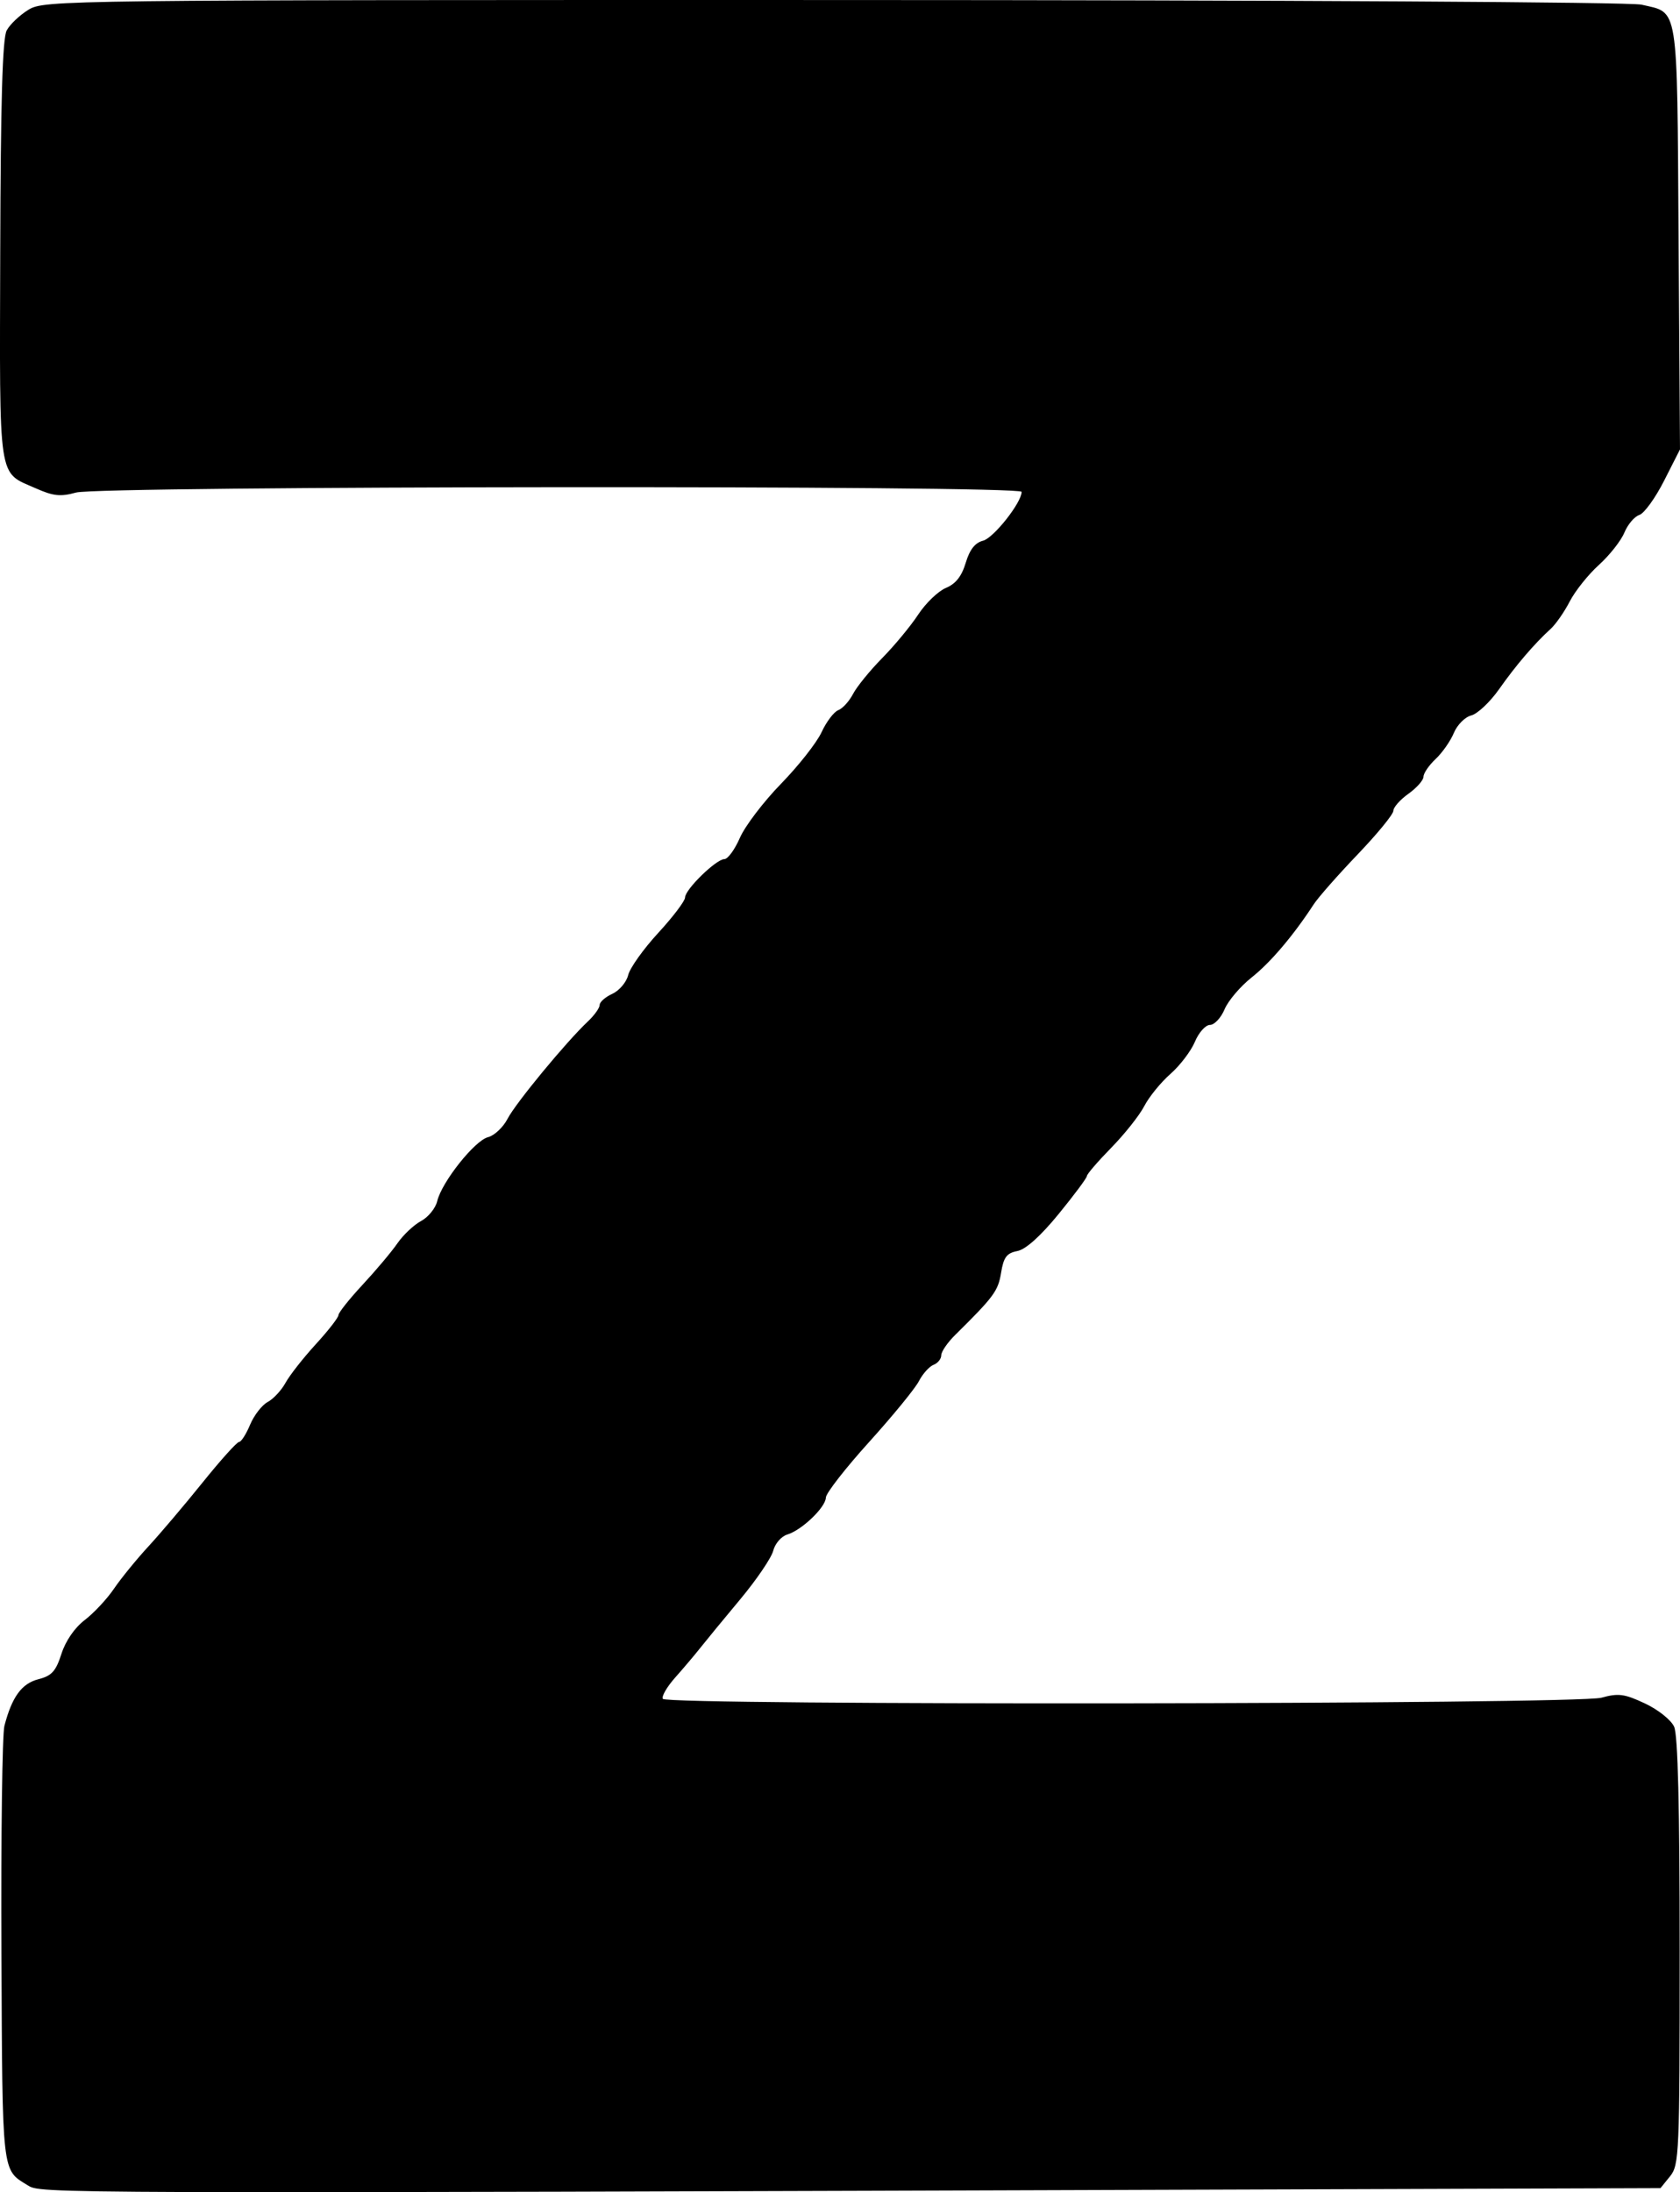 <?xml version="1.0" encoding="UTF-8" standalone="no"?>
<!-- Created with Inkscape (http://www.inkscape.org/) -->

<svg
   version="1.1"
   id="svg1"
   width="445.921"
   height="581.709"
   viewBox="0 0 445.921 581.709"
   xmlns="http://www.w3.org/2000/svg"
   xmlns:svg="http://www.w3.org/2000/svg">
  <defs
     id="defs1" />
  <g
     id="g1"
     transform="translate(-2966.084,-3097.756)">
    <path
       style="fill:#000000"
       d="m 2973.39,3677.605 c -6.85,-4.179 -6.664,-2.517 -6.928,-61.945 -0.137,-30.766 0.22,-57.738 0.792,-59.938 2.001,-7.691 4.584,-11.236 9.016,-12.371 3.544,-0.908 4.639,-2.113 6.122,-6.738 1.102,-3.439 3.511,-6.934 6.187,-8.975 2.41,-1.838 5.896,-5.571 7.747,-8.296 1.851,-2.724 5.966,-7.778 9.146,-11.229 3.18,-3.452 9.666,-11.102 14.412,-17 4.747,-5.898 9.089,-10.724 9.649,-10.724 0.56,0 1.875,-2.052 2.923,-4.559 1.048,-2.508 3.15,-5.225 4.671,-6.04 1.521,-0.814 3.659,-3.112 4.75,-5.107 1.091,-1.995 4.698,-6.59 8.014,-10.21 3.316,-3.621 6.029,-7.107 6.029,-7.746 0,-0.64 2.893,-4.277 6.43,-8.084 3.536,-3.806 7.686,-8.742 9.221,-10.968 1.535,-2.226 4.358,-4.886 6.273,-5.911 1.915,-1.025 3.847,-3.403 4.293,-5.285 1.202,-5.066 9.952,-16.08 13.478,-16.965 1.686,-0.423 4.025,-2.626 5.198,-4.894 2.152,-4.161 15.555,-20.398 21.323,-25.832 1.714,-1.615 3.117,-3.578 3.117,-4.362 0,-0.784 1.514,-2.116 3.365,-2.959 1.851,-0.843 3.743,-3.08 4.205,-4.971 0.462,-1.891 4.048,-6.922 7.968,-11.181 3.921,-4.258 7.128,-8.491 7.128,-9.405 0,-2.126 8.264,-10.186 10.444,-10.186 0.908,0 2.762,-2.55 4.12,-5.667 1.358,-3.117 6.27,-9.567 10.915,-14.333 4.645,-4.767 9.487,-10.926 10.76,-13.687 1.273,-2.761 3.263,-5.384 4.42,-5.828 1.158,-0.444 2.926,-2.385 3.928,-4.313 1.002,-1.928 4.481,-6.205 7.729,-9.505 3.248,-3.3 7.55,-8.495 9.558,-11.545 2.008,-3.05 5.324,-6.238 7.369,-7.085 2.593,-1.074 4.181,-3.084 5.248,-6.647 1.055,-3.521 2.48,-5.345 4.589,-5.874 2.805,-0.704 10.252,-10.125 10.252,-12.969 0,-1.769 -244.611,-1.585 -251,0.19 -4.101,1.139 -6.018,0.937 -10.667,-1.124 -10.156,-4.503 -9.606,-0.836 -9.439,-62.922 0.107,-39.746 0.597,-56.495 1.712,-58.58 0.86,-1.606 3.474,-4.086 5.811,-5.51 4.159,-2.536 8.626,-2.59 213.582,-2.563 119.662,0.015 211.555,0.542 214.521,1.23 9.961,2.311 9.436,-0.978 9.855,61.755 l 0.376,56.262 -4.226,8.326 c -2.324,4.579 -5.279,8.66 -6.566,9.069 -1.287,0.408 -3.074,2.516 -3.972,4.684 -0.898,2.168 -3.938,6.024 -6.756,8.57 -2.818,2.546 -6.299,6.902 -7.736,9.681 -1.437,2.779 -3.711,6.053 -5.053,7.277 -4.384,3.995 -9.231,9.659 -13.693,16.001 -2.409,3.424 -5.737,6.567 -7.396,6.983 -1.659,0.416 -3.74,2.505 -4.625,4.642 -0.885,2.137 -3.061,5.249 -4.835,6.916 -1.774,1.667 -3.226,3.785 -3.226,4.707 0,0.922 -1.8,2.958 -4,4.525 -2.2,1.567 -4,3.601 -4,4.52 0,0.92 -4.266,6.129 -9.48,11.576 -5.214,5.447 -10.458,11.404 -11.654,13.237 -5.428,8.323 -11.479,15.448 -16.482,19.407 -2.99,2.366 -6.221,6.168 -7.18,8.447 -0.959,2.28 -2.703,4.145 -3.875,4.145 -1.173,0 -2.974,2.013 -4.002,4.473 -1.028,2.46 -3.952,6.302 -6.497,8.537 -2.546,2.235 -5.667,6.072 -6.936,8.525 -1.269,2.454 -5.215,7.431 -8.768,11.06 -3.553,3.629 -6.461,7.003 -6.461,7.498 0,0.495 -3.373,5.027 -7.496,10.07 -4.831,5.91 -8.734,9.41 -10.979,9.846 -2.829,0.549 -3.639,1.634 -4.312,5.776 -0.784,4.824 -1.904,6.34 -12.213,16.52 -2.017,1.992 -3.667,4.406 -3.667,5.366 0,0.96 -0.922,2.099 -2.049,2.531 -1.127,0.433 -2.877,2.388 -3.89,4.346 -1.012,1.958 -6.97,9.235 -13.24,16.172 -6.27,6.937 -11.419,13.55 -11.444,14.697 -0.054,2.585 -6.386,8.651 -10.244,9.814 -1.577,0.475 -3.255,2.408 -3.728,4.294 -0.473,1.886 -4.436,7.715 -8.806,12.952 -4.37,5.237 -9.128,11.023 -10.574,12.856 -1.446,1.833 -4.431,5.36 -6.633,7.837 -2.202,2.477 -3.681,5.027 -3.285,5.667 1.096,1.773 242.697,1.481 249.117,-0.301 4.5,-1.25 6.093,-1.042 11.527,1.503 3.526,1.651 6.954,4.378 7.778,6.187 1.002,2.198 1.473,21.314 1.473,59.69 0,53.595 -0.129,56.616 -2.548,59.604 l -2.548,3.148 -99.118,0.333 c -334.843,1.124 -330.62,1.138 -334.315,-1.117 z"
       id="path1" />
  </g>
</svg>
